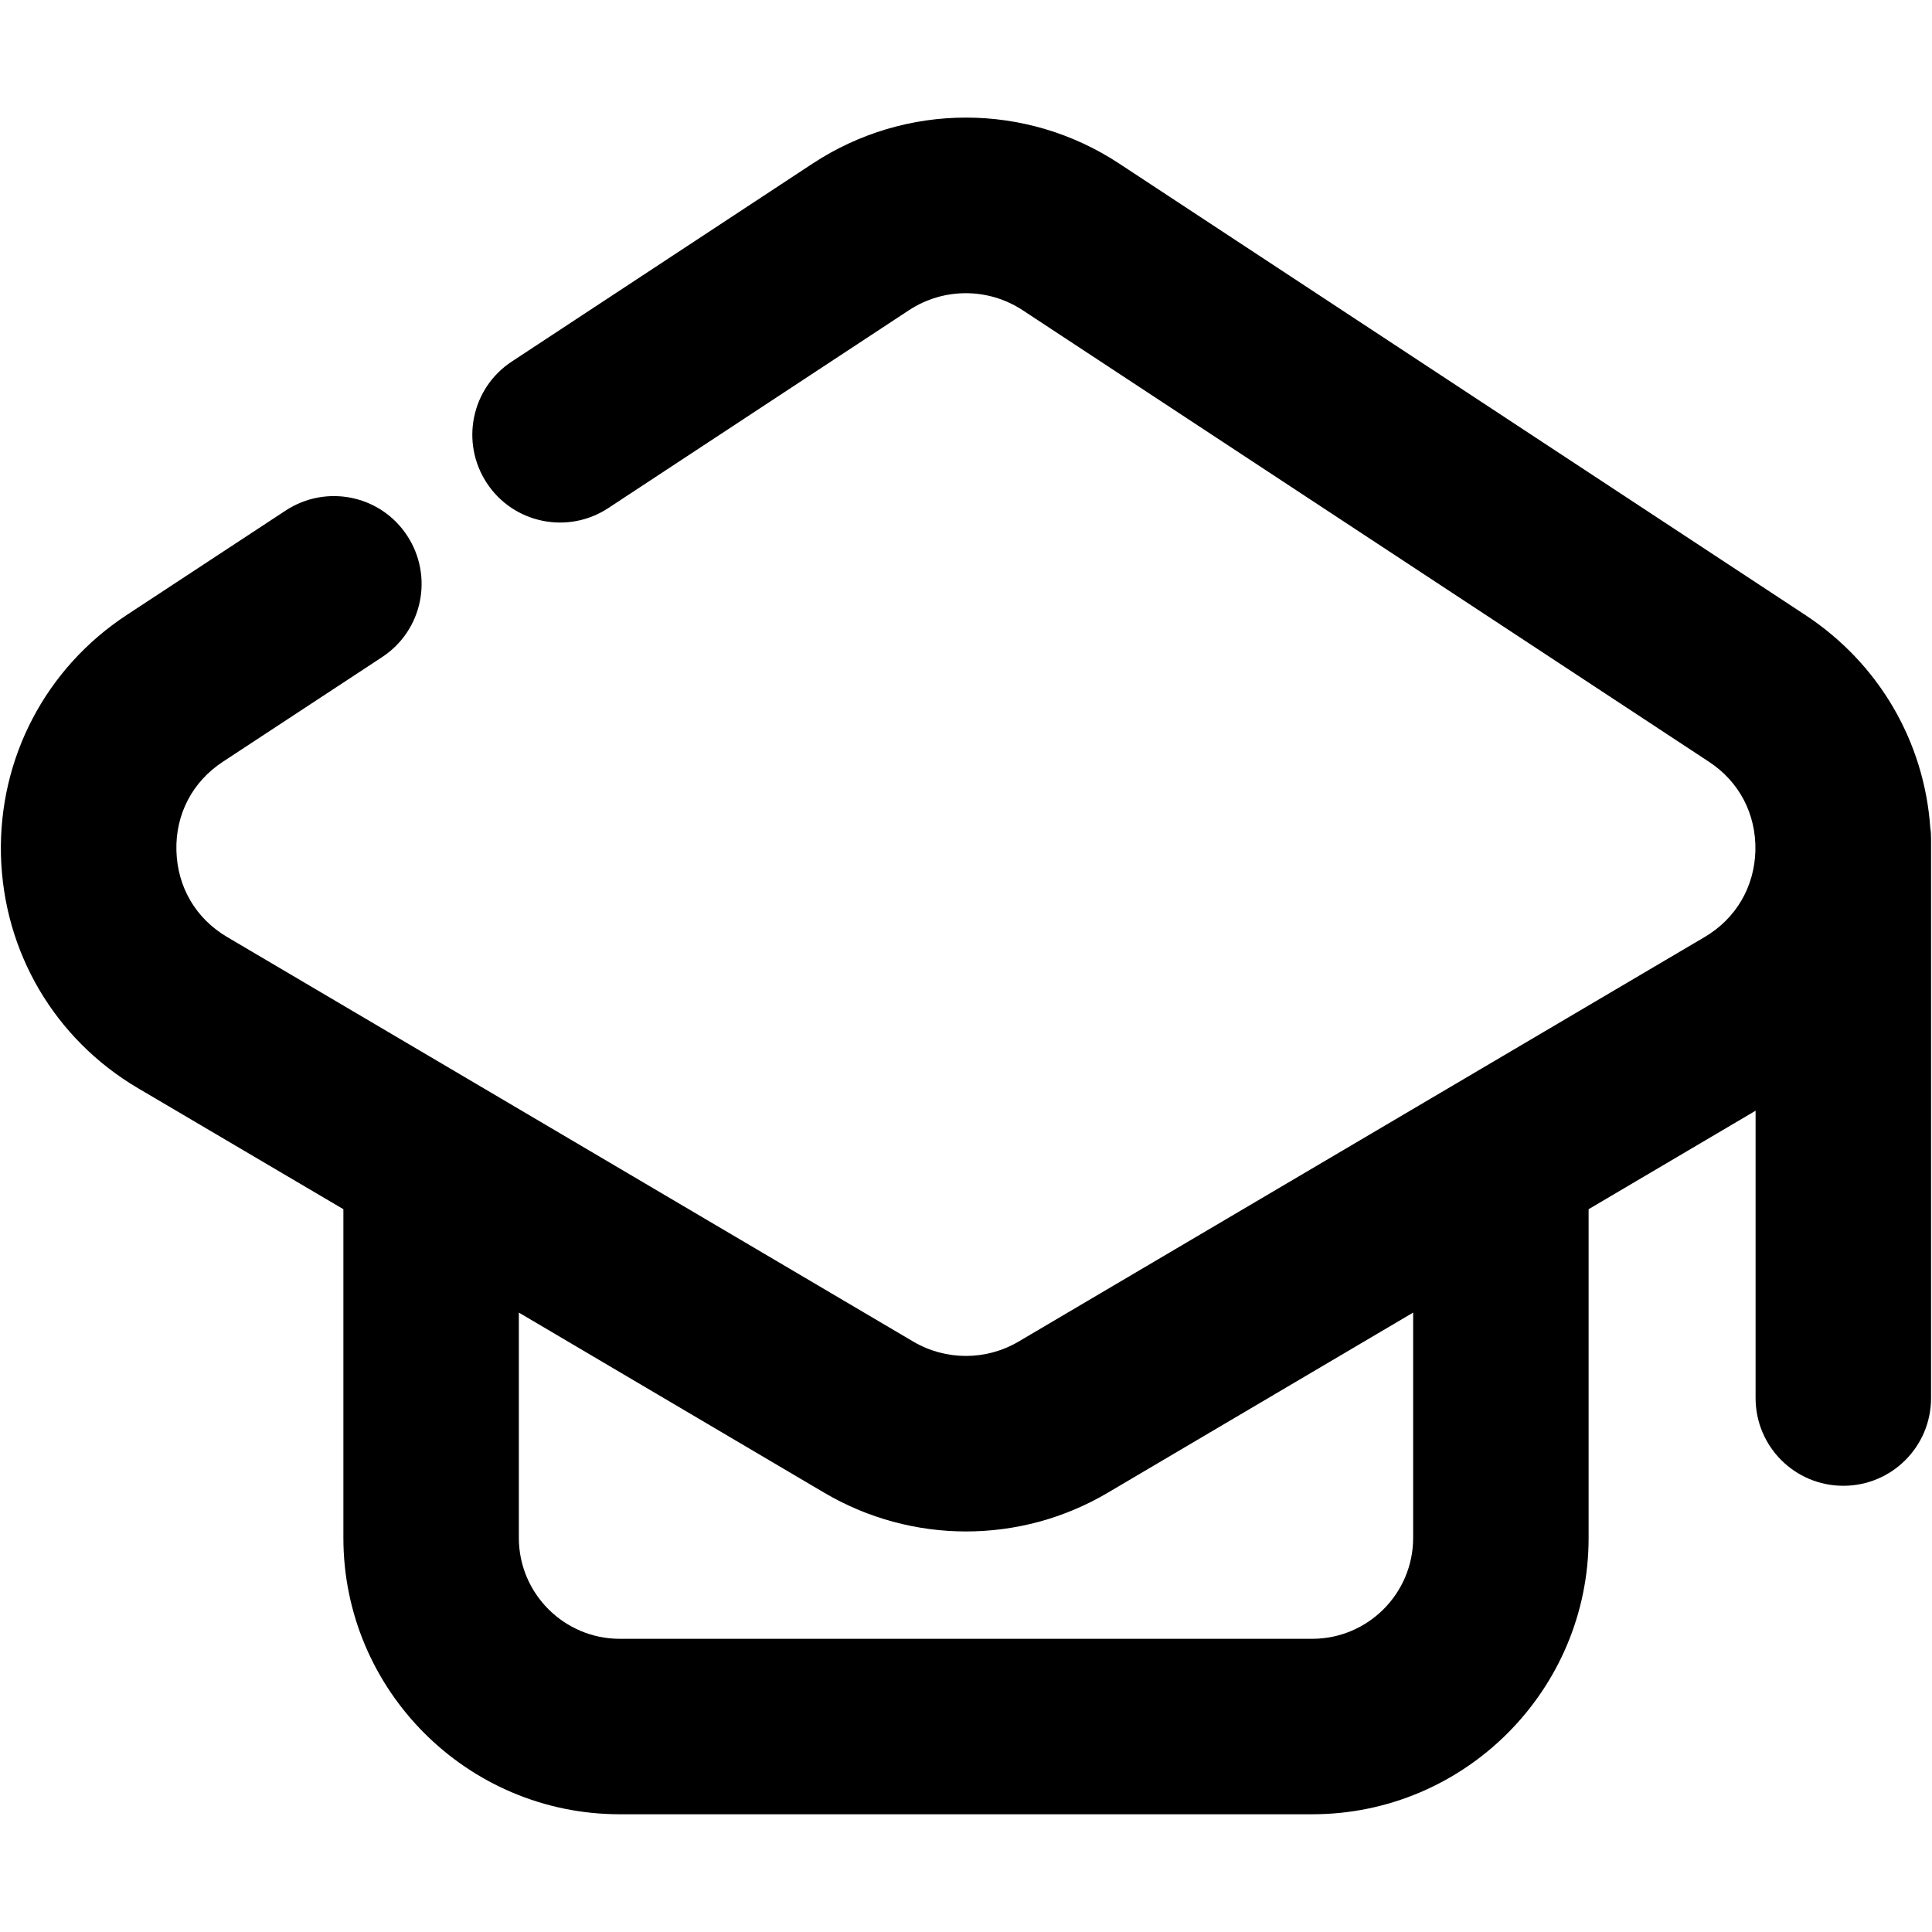 <?xml version="1.0" encoding="utf-8"?>
<!-- Generator: Adobe Illustrator 21.1.0, SVG Export Plug-In . SVG Version: 6.00 Build 0)  -->
<svg version="1.1" id="Calque_1" xmlns="http://www.w3.org/2000/svg" xmlns:xlink="http://www.w3.org/1999/xlink" x="0px" y="0px"
	 viewBox="0 0 1024 1024" style="enable-background:new 0 0 1024 1024;" xml:space="preserve">
<path d="M1023.1,438.8c-3.2-45.8-27.3-87.2-66.2-112.8L593.2,86.7c-49.3-32.5-113.1-32.5-162.5,0L271.3,191.6
	c-21.5,14.1-27.4,42.9-13.3,64.4c14.1,21.5,43,27.4,64.4,13.3l159.4-104.9c18.3-12,41.9-12,60.2,0l363.7,239.3
	c16.2,10.6,25.1,27.8,24.7,47.1c-0.5,19.3-10.3,36.1-27,45.9L539.8,711.1c-17.2,10.1-38.5,10.1-55.7,0L120.5,496.7
	c-16.7-9.8-26.5-26.5-27-45.9c-0.5-19.3,8.5-36.5,24.7-47.1l84.3-55.4c21.5-14.1,27.4-42.9,13.3-64.4
	c-14.1-21.5-42.9-27.4-64.4-13.3L67.1,326C24.2,354.2-0.7,401.8,0.5,453.1c1.3,51.4,28.4,97.6,72.7,123.7L182,640.9v174.2
	c0,80.8,65.7,146.5,146.5,146.5h367c80.8,0,146.5-65.7,146.5-146.5V640.9l88.5-52.2v152.3c0,25.7,20.8,46.5,46.5,46.5
	s46.5-20.8,46.5-46.5V444.6C1023.5,442.6,1023.4,440.7,1023.1,438.8z M749,815.1c0,29.5-24,53.5-53.5,53.5h-367
	c-29.5,0-53.5-24-53.5-53.5V695.7l161.9,95.5c23.1,13.6,49.1,20.5,75.1,20.5c26,0,51.9-6.8,75.1-20.5L749,695.7V815.1z"/>
</svg>
